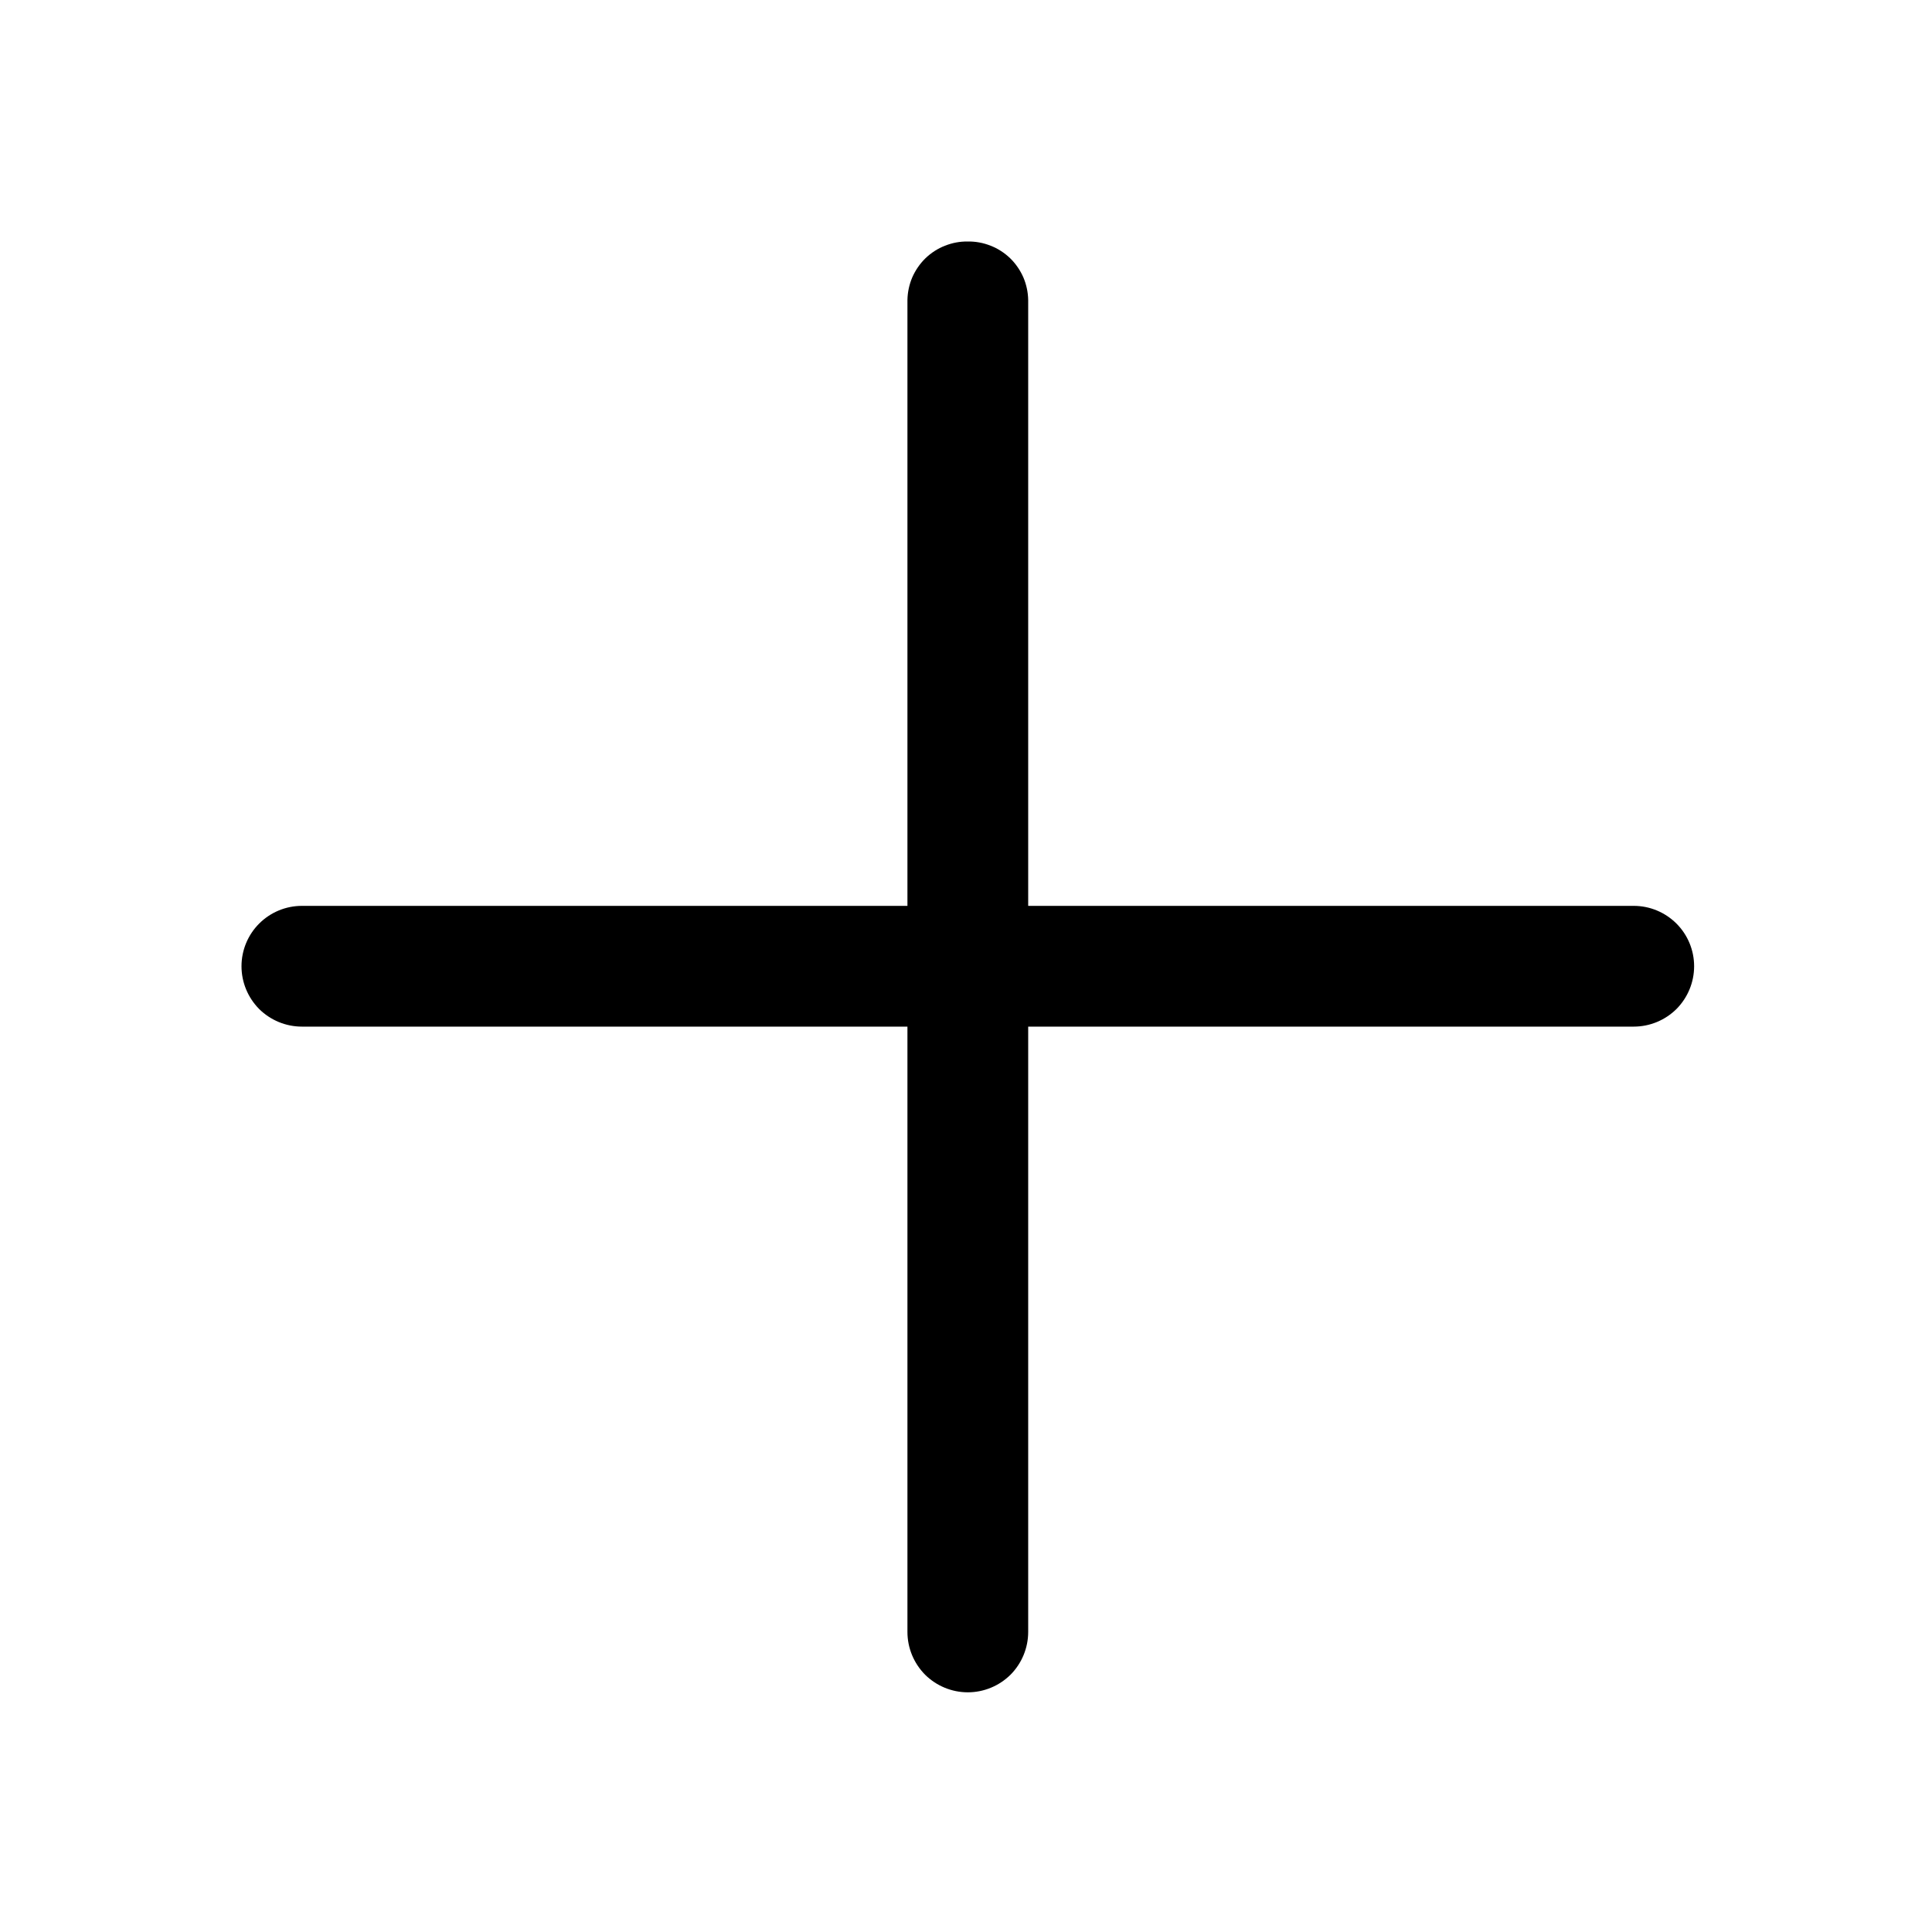 <svg width="16" height="16" viewBox="0 0 16 16" fill="currentColor" xmlns="http://www.w3.org/2000/svg">
<path d="M8.015 2C7.95 1.999 7.886 2.011 7.826 2.035C7.766 2.058 7.711 2.094 7.664 2.139C7.618 2.184 7.581 2.238 7.555 2.297C7.53 2.356 7.516 2.42 7.515 2.485V13.515C7.515 13.648 7.568 13.775 7.661 13.869C7.755 13.962 7.882 14.015 8.015 14.015C8.148 14.015 8.275 13.962 8.369 13.869C8.462 13.775 8.515 13.648 8.515 13.515V2.485C8.514 2.42 8.5 2.356 8.475 2.297C8.449 2.238 8.412 2.184 8.366 2.139C8.319 2.094 8.264 2.058 8.204 2.035C8.144 2.011 8.08 1.999 8.015 2Z" />
<path d="M13.53 7.502H2.5C2.367 7.502 2.24 7.555 2.146 7.649C2.053 7.742 2 7.869 2 8.002C2 8.135 2.053 8.262 2.146 8.356C2.24 8.449 2.367 8.502 2.5 8.502H13.53C13.663 8.502 13.79 8.449 13.884 8.356C13.977 8.262 14.03 8.135 14.03 8.002C14.03 7.869 13.977 7.742 13.884 7.649C13.79 7.555 13.663 7.502 13.53 7.502Z" />
</svg>

